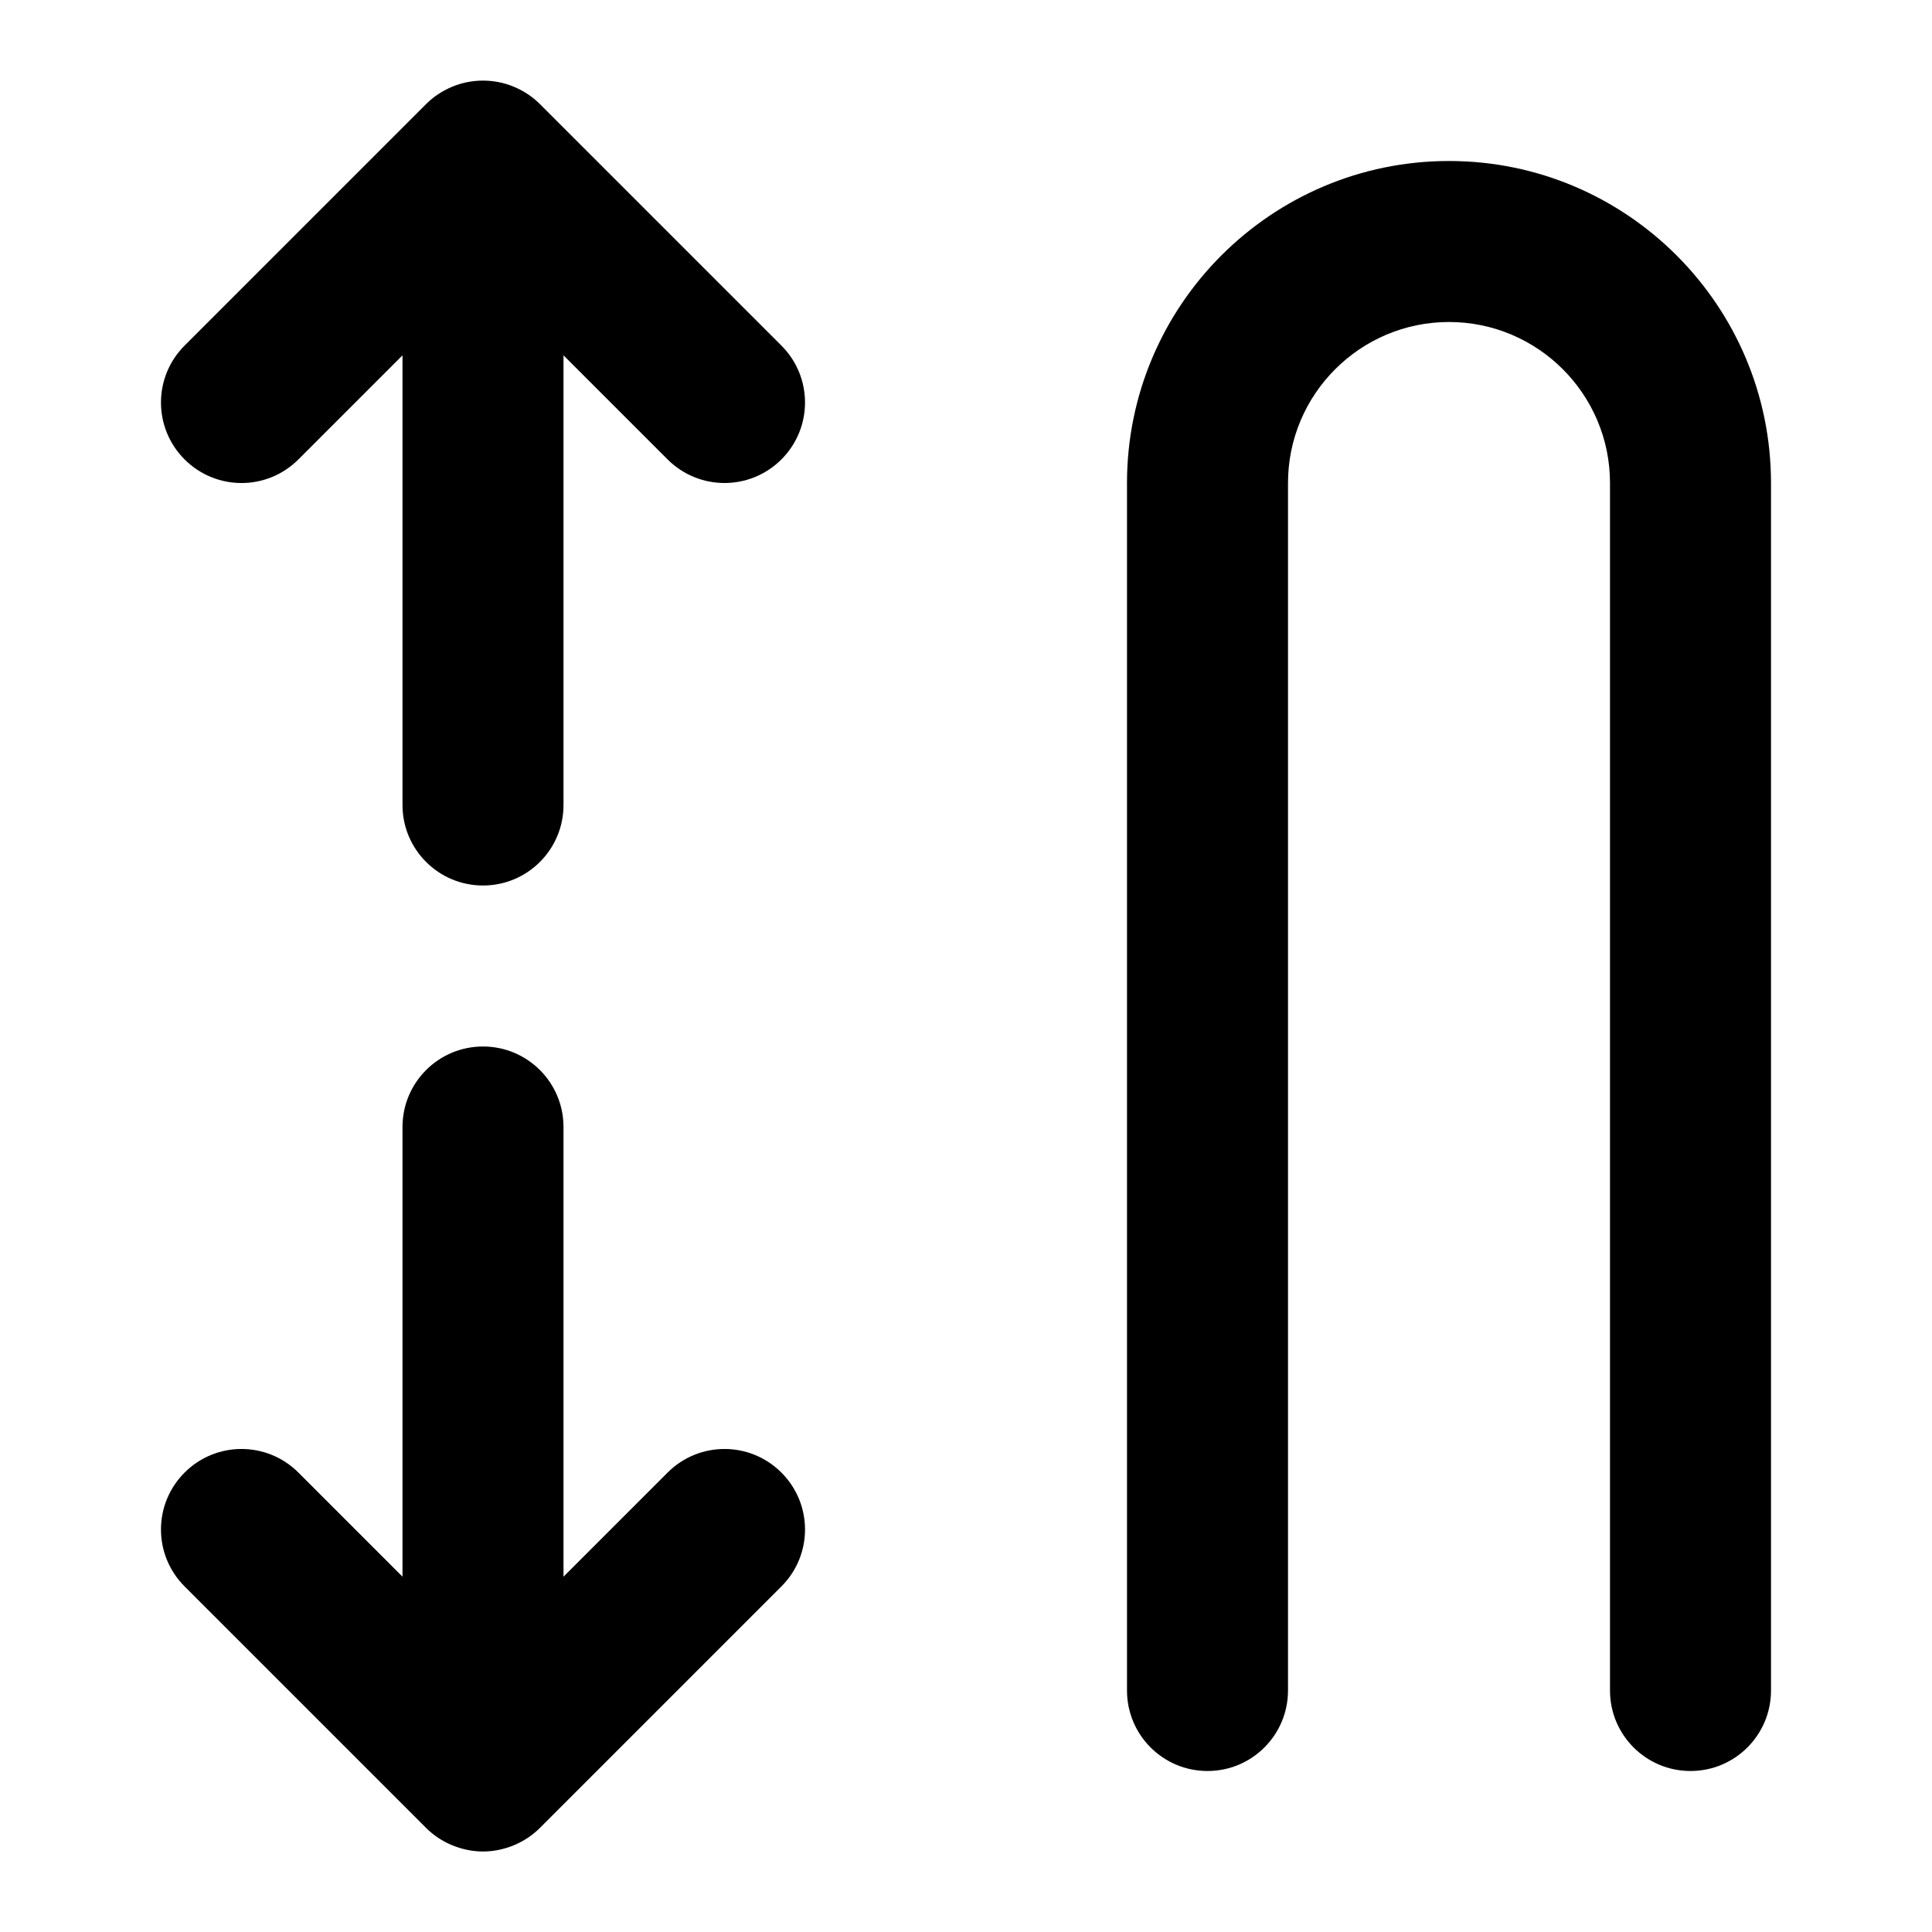 <?xml version="1.0" encoding="utf-8"?>
<!-- Generator: Adobe Illustrator 19.1.0, SVG Export Plug-In . SVG Version: 6.00 Build 0)  -->
<!DOCTYPE svg PUBLIC "-//W3C//DTD SVG 1.1//EN" "http://www.w3.org/Graphics/SVG/1.1/DTD/svg11.dtd">
<svg version="1.1" id="Layer_1" xmlns="http://www.w3.org/2000/svg" xmlns:xlink="http://www.w3.org/1999/xlink" x="0px" y="0px"
	 width="24px" height="24px" viewBox="0 0 24 24" enable-background="new 0 0 24 24" xml:space="preserve">
<path d="M21,22c0.552,0,1-0.447,1-1V6c0-2.206-1.794-4-4-4s-4,1.794-4,4v15c0,0.553,0.448,1,1,1s1-0.447,1-1V6
	c0-1.103,0.897-2,2-2s2,0.897,2,2v15C20,21.553,20.448,22,21,22z"/>
<path d="M6,11c0.552,0,1-0.447,1-1V4.414l1.293,1.293C8.488,5.902,8.744,6,9,6s0.512-0.098,0.707-0.293
	c0.391-0.391,0.391-1.023,0-1.414L6.708,1.294C6.615,1.201,6.505,1.128,6.382,1.077
	c-0.244-0.101-0.52-0.101-0.764,0C5.495,1.128,5.385,1.201,5.292,1.294L2.293,4.293
	c-0.391,0.391-0.391,1.023,0,1.414s1.023,0.391,1.414,0L5,4.414V10C5,10.553,5.448,11,6,11z"/>
<path d="M2.293,19.707l2.999,2.999c0.092,0.093,0.203,0.166,0.326,0.217C5.74,22.973,5.87,23,6,23
	s0.26-0.027,0.382-0.077c0.123-0.051,0.233-0.124,0.326-0.217l2.999-2.999
	c0.391-0.391,0.391-1.023,0-1.414s-1.023-0.391-1.414,0L7,19.586V14c0-0.553-0.448-1-1-1s-1,0.447-1,1
	v5.586l-1.293-1.293c-0.391-0.391-1.023-0.391-1.414,0S1.902,19.316,2.293,19.707z"/>
</svg>
